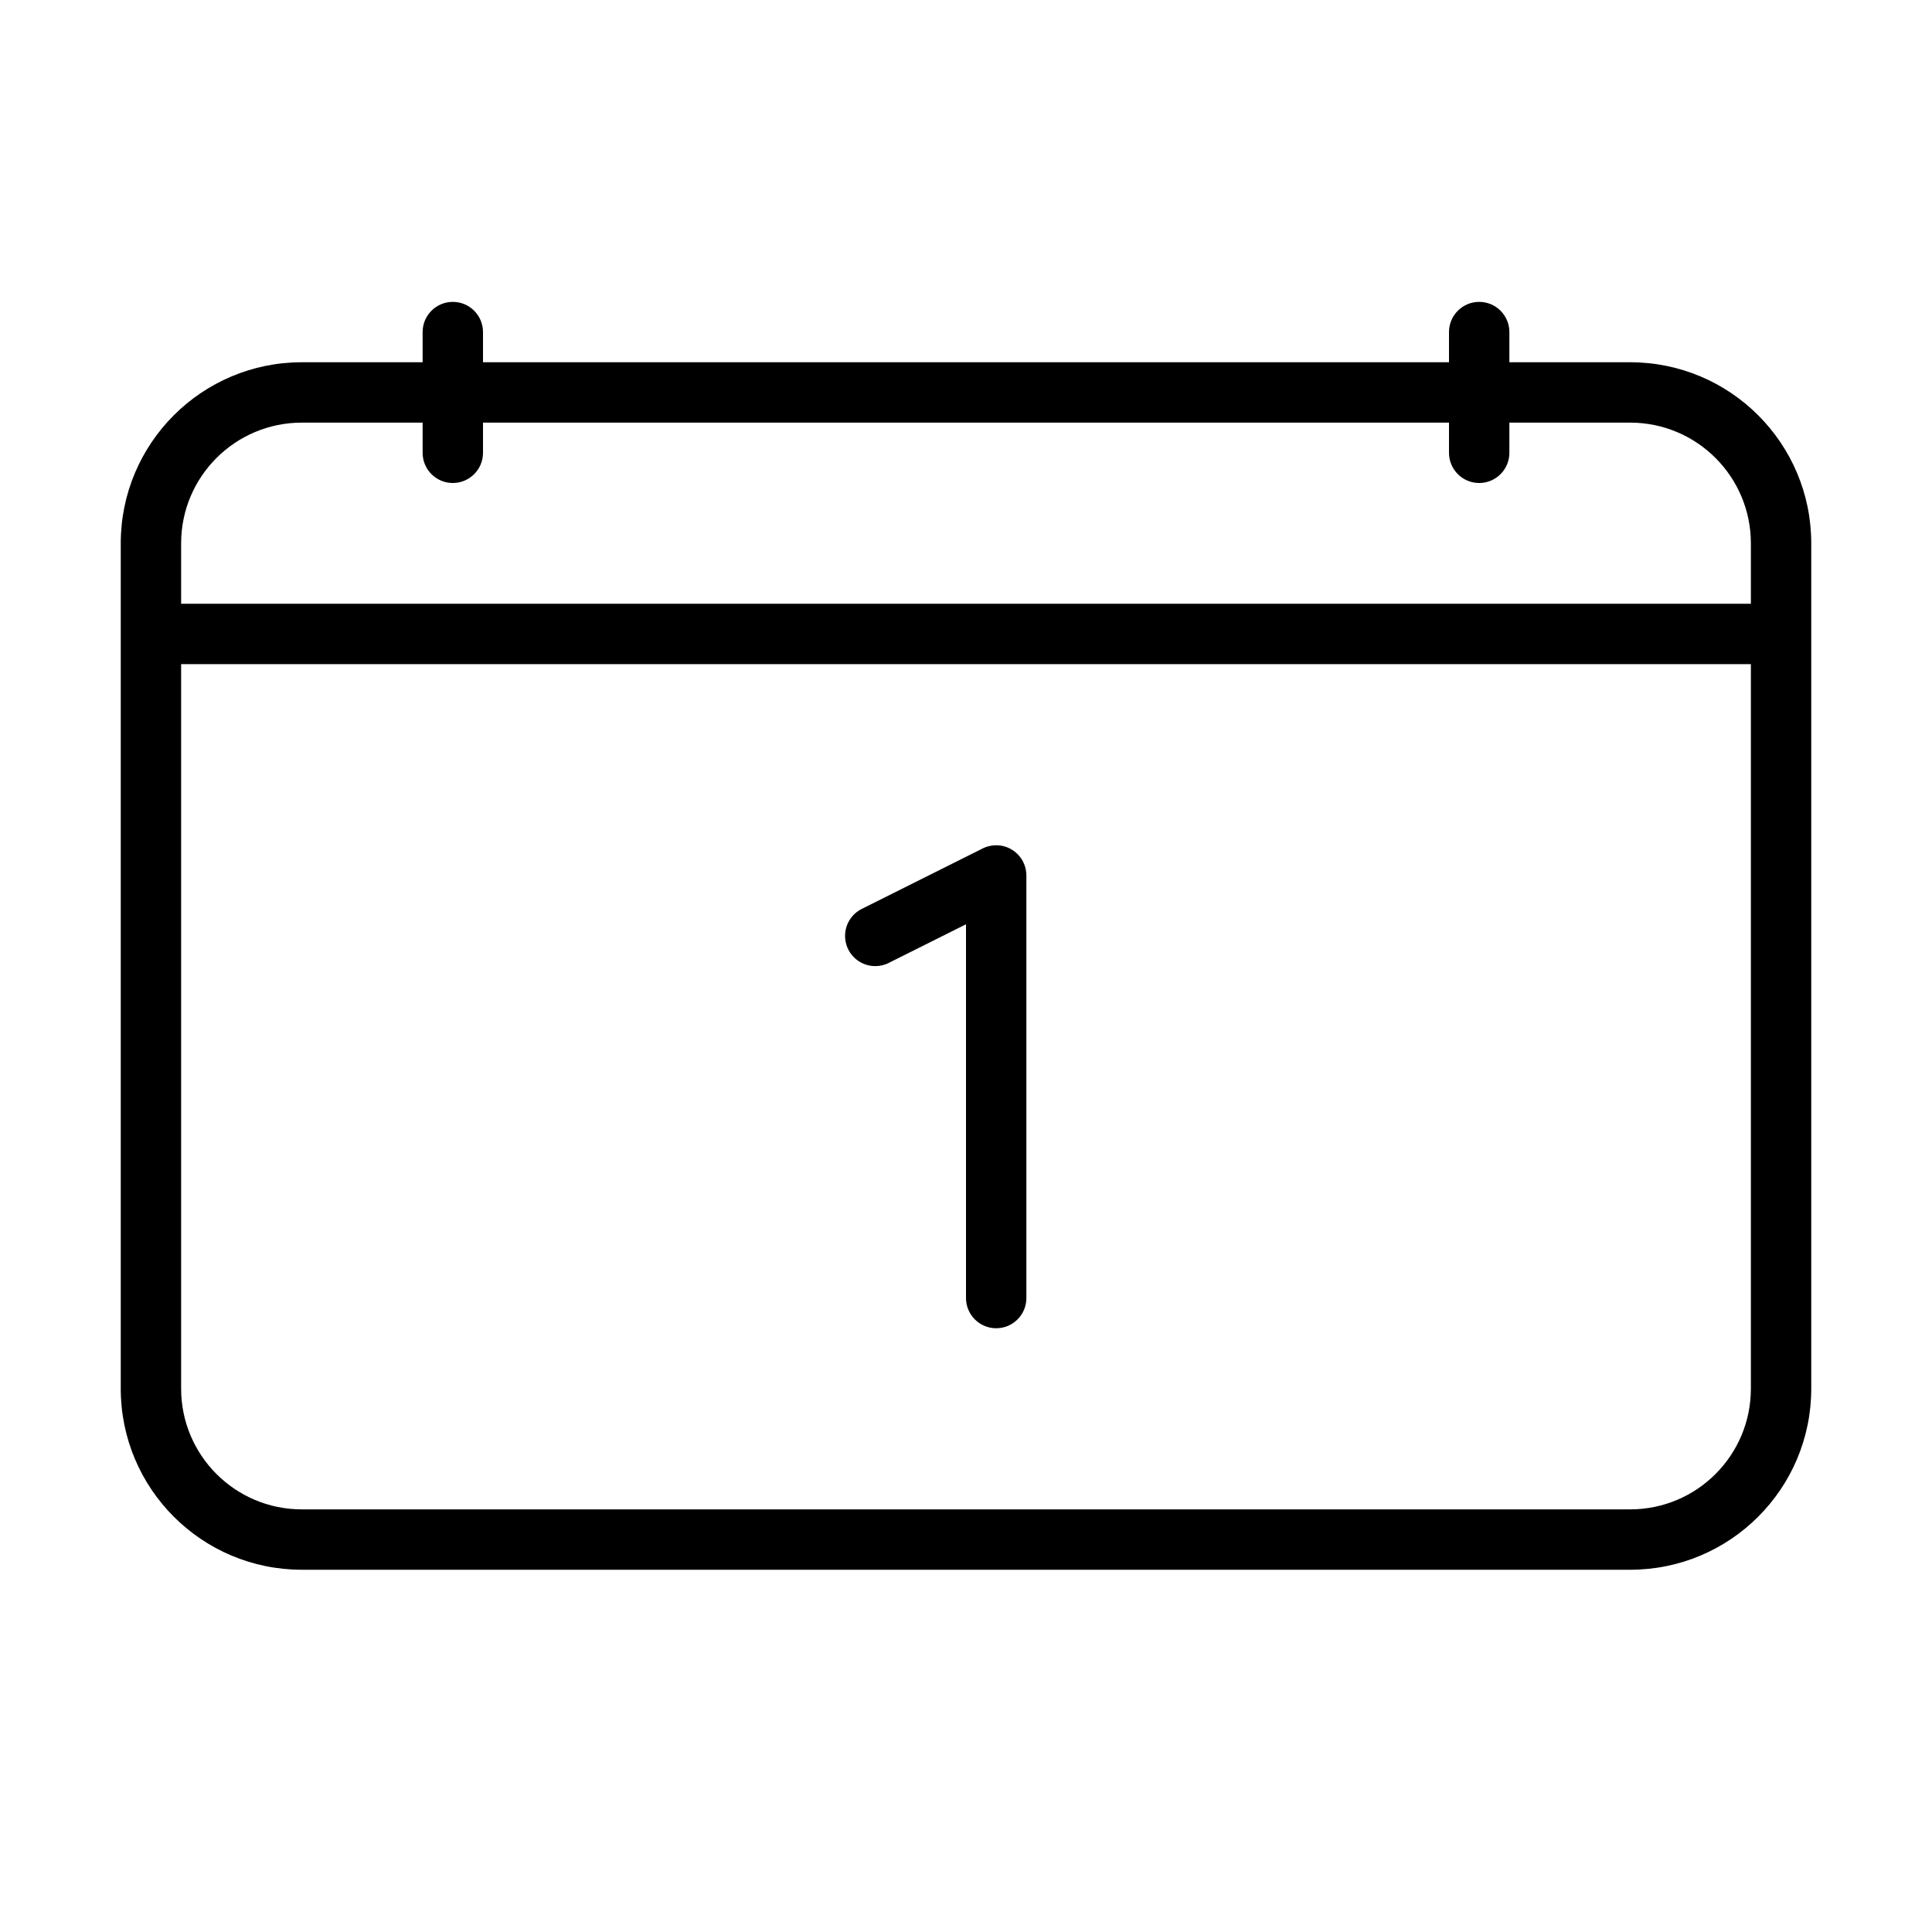 <svg version="1.1" xmlns="http://www.w3.org/2000/svg" width="32" height="32" viewBox="0 0 32 32">
<title>calendar</title>
<path d="M27 6h-2v-0.5c0-0.276-0.224-0.5-0.5-0.5s-0.5 0.224-0.5 0.5v0 0.5h-16v-0.5c0-0.276-0.224-0.5-0.5-0.5s-0.5 0.224-0.5 0.5v0 0.5h-2c-1.657 0-3 1.343-3 3v0 14c0 1.657 1.343 3 3 3v0h22c1.657 0 3-1.343 3-3v0-14c0-1.657-1.343-3-3-3v0zM29 23c0 1.105-0.895 2-2 2v0h-22c-1.105 0-2-0.895-2-2v0-12h26zM29 10h-26v-1c0-1.105 0.895-2 2-2v0h2v0.5c0 0.276 0.224 0.5 0.5 0.5s0.5-0.224 0.5-0.5v0-0.5h16v0.5c0 0.276 0.224 0.5 0.5 0.5s0.5-0.224 0.5-0.5v0-0.5h2c1.105 0 2 0.895 2 2v0z"></path>
<path d="M14.724 15.947l1.276-0.638v6.191c0 0.276 0.224 0.5 0.5 0.5s0.5-0.224 0.5-0.5v0-7c0-0.276-0.224-0.5-0.5-0.5-0.082 0-0.159 0.020-0.227 0.054l0.003-0.001-2 1c-0.167 0.083-0.279 0.253-0.279 0.449 0 0.276 0.224 0.5 0.5 0.5 0.083 0 0.161-0.020 0.23-0.056l-0.003 0.001z"></path>
</svg>

